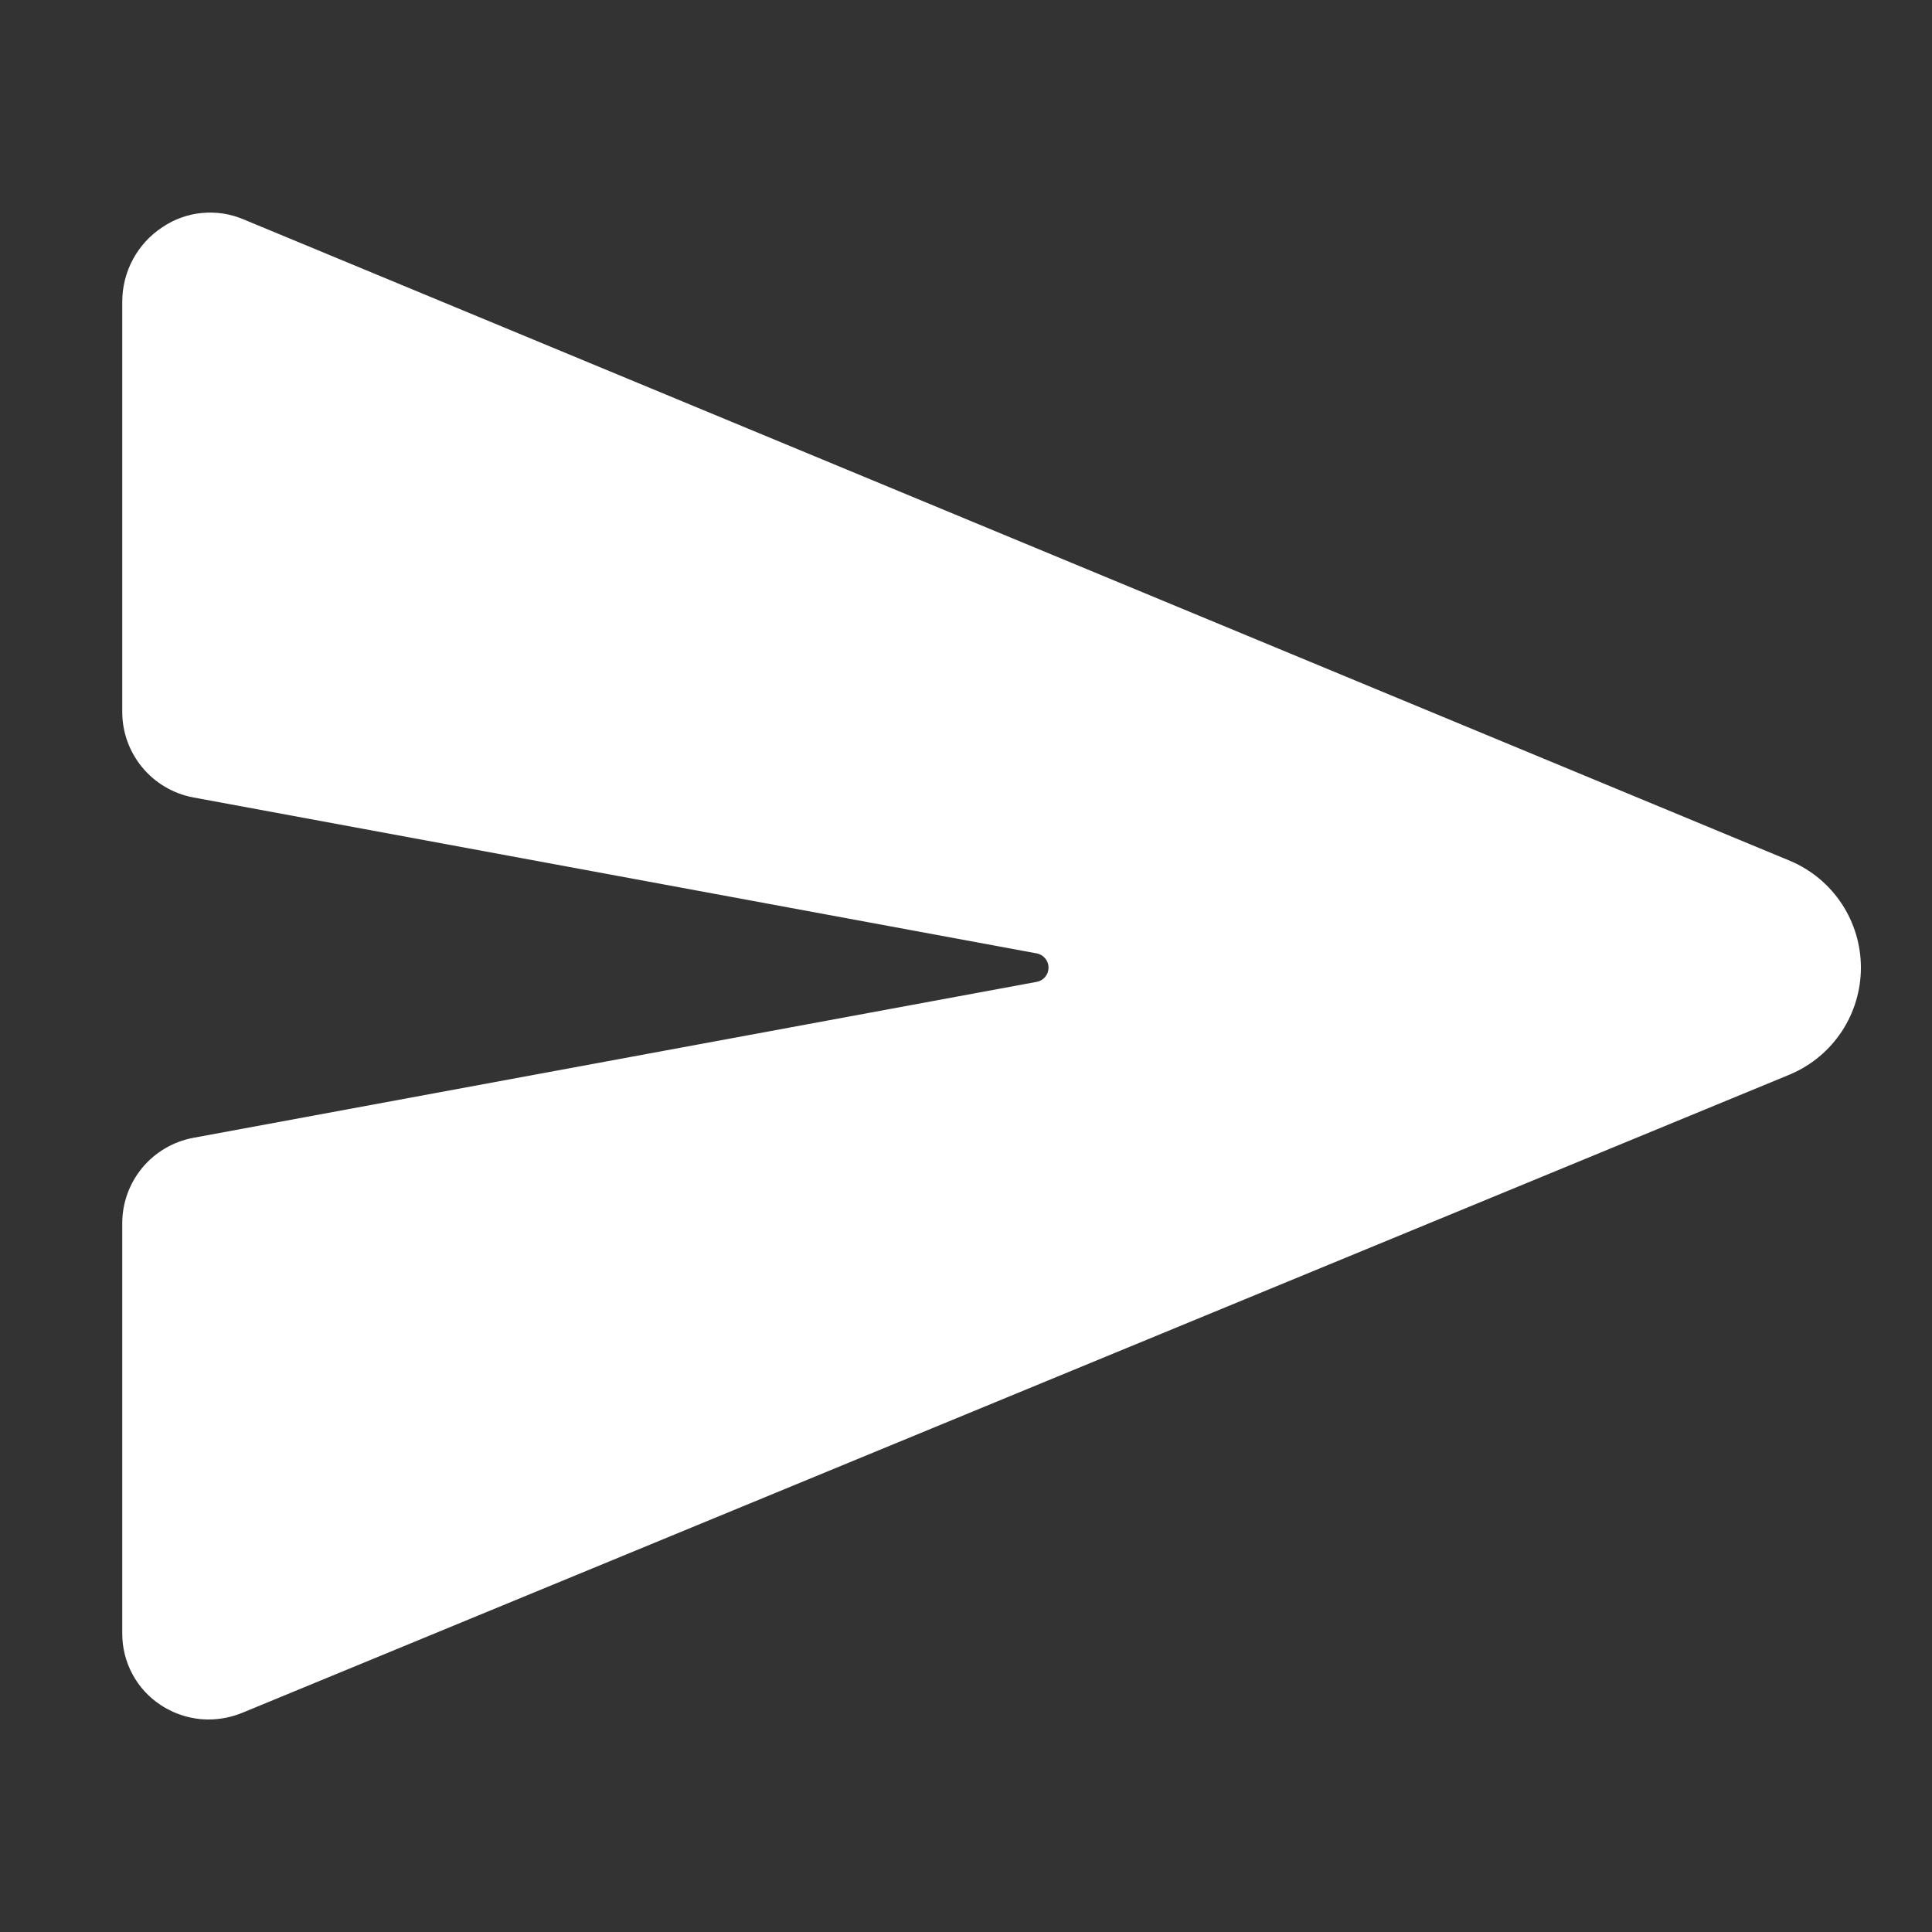<svg width="25" height="25" viewBox="0 0 25 25" fill="none" xmlns="http://www.w3.org/2000/svg">
<rect x="0" y="0" width="25" height="25" fill="#333333" stroke="none"/>
<path d="M23.172 11.143L23.165 11.14L3.145 2.836C2.977 2.766 2.794 2.738 2.612 2.756C2.43 2.773 2.256 2.836 2.104 2.938C1.944 3.042 1.812 3.186 1.721 3.354C1.63 3.523 1.582 3.711 1.582 3.903V9.213C1.582 9.475 1.674 9.729 1.841 9.93C2.008 10.132 2.24 10.269 2.497 10.318L13.416 12.337C13.459 12.345 13.497 12.368 13.525 12.402C13.553 12.435 13.568 12.477 13.568 12.521C13.568 12.565 13.553 12.607 13.525 12.641C13.497 12.674 13.459 12.697 13.416 12.705L2.498 14.724C2.24 14.773 2.008 14.91 1.841 15.111C1.674 15.313 1.582 15.566 1.582 15.828V21.14C1.582 21.322 1.627 21.503 1.714 21.664C1.8 21.825 1.926 21.962 2.078 22.062C2.262 22.184 2.478 22.25 2.698 22.25C2.851 22.25 3.003 22.219 3.144 22.16L23.163 13.903L23.172 13.899C23.442 13.783 23.671 13.591 23.833 13.346C23.994 13.101 24.08 12.814 24.08 12.521C24.08 12.228 23.994 11.941 23.833 11.696C23.671 11.451 23.442 11.259 23.172 11.143Z" fill="white"/>
</svg>
